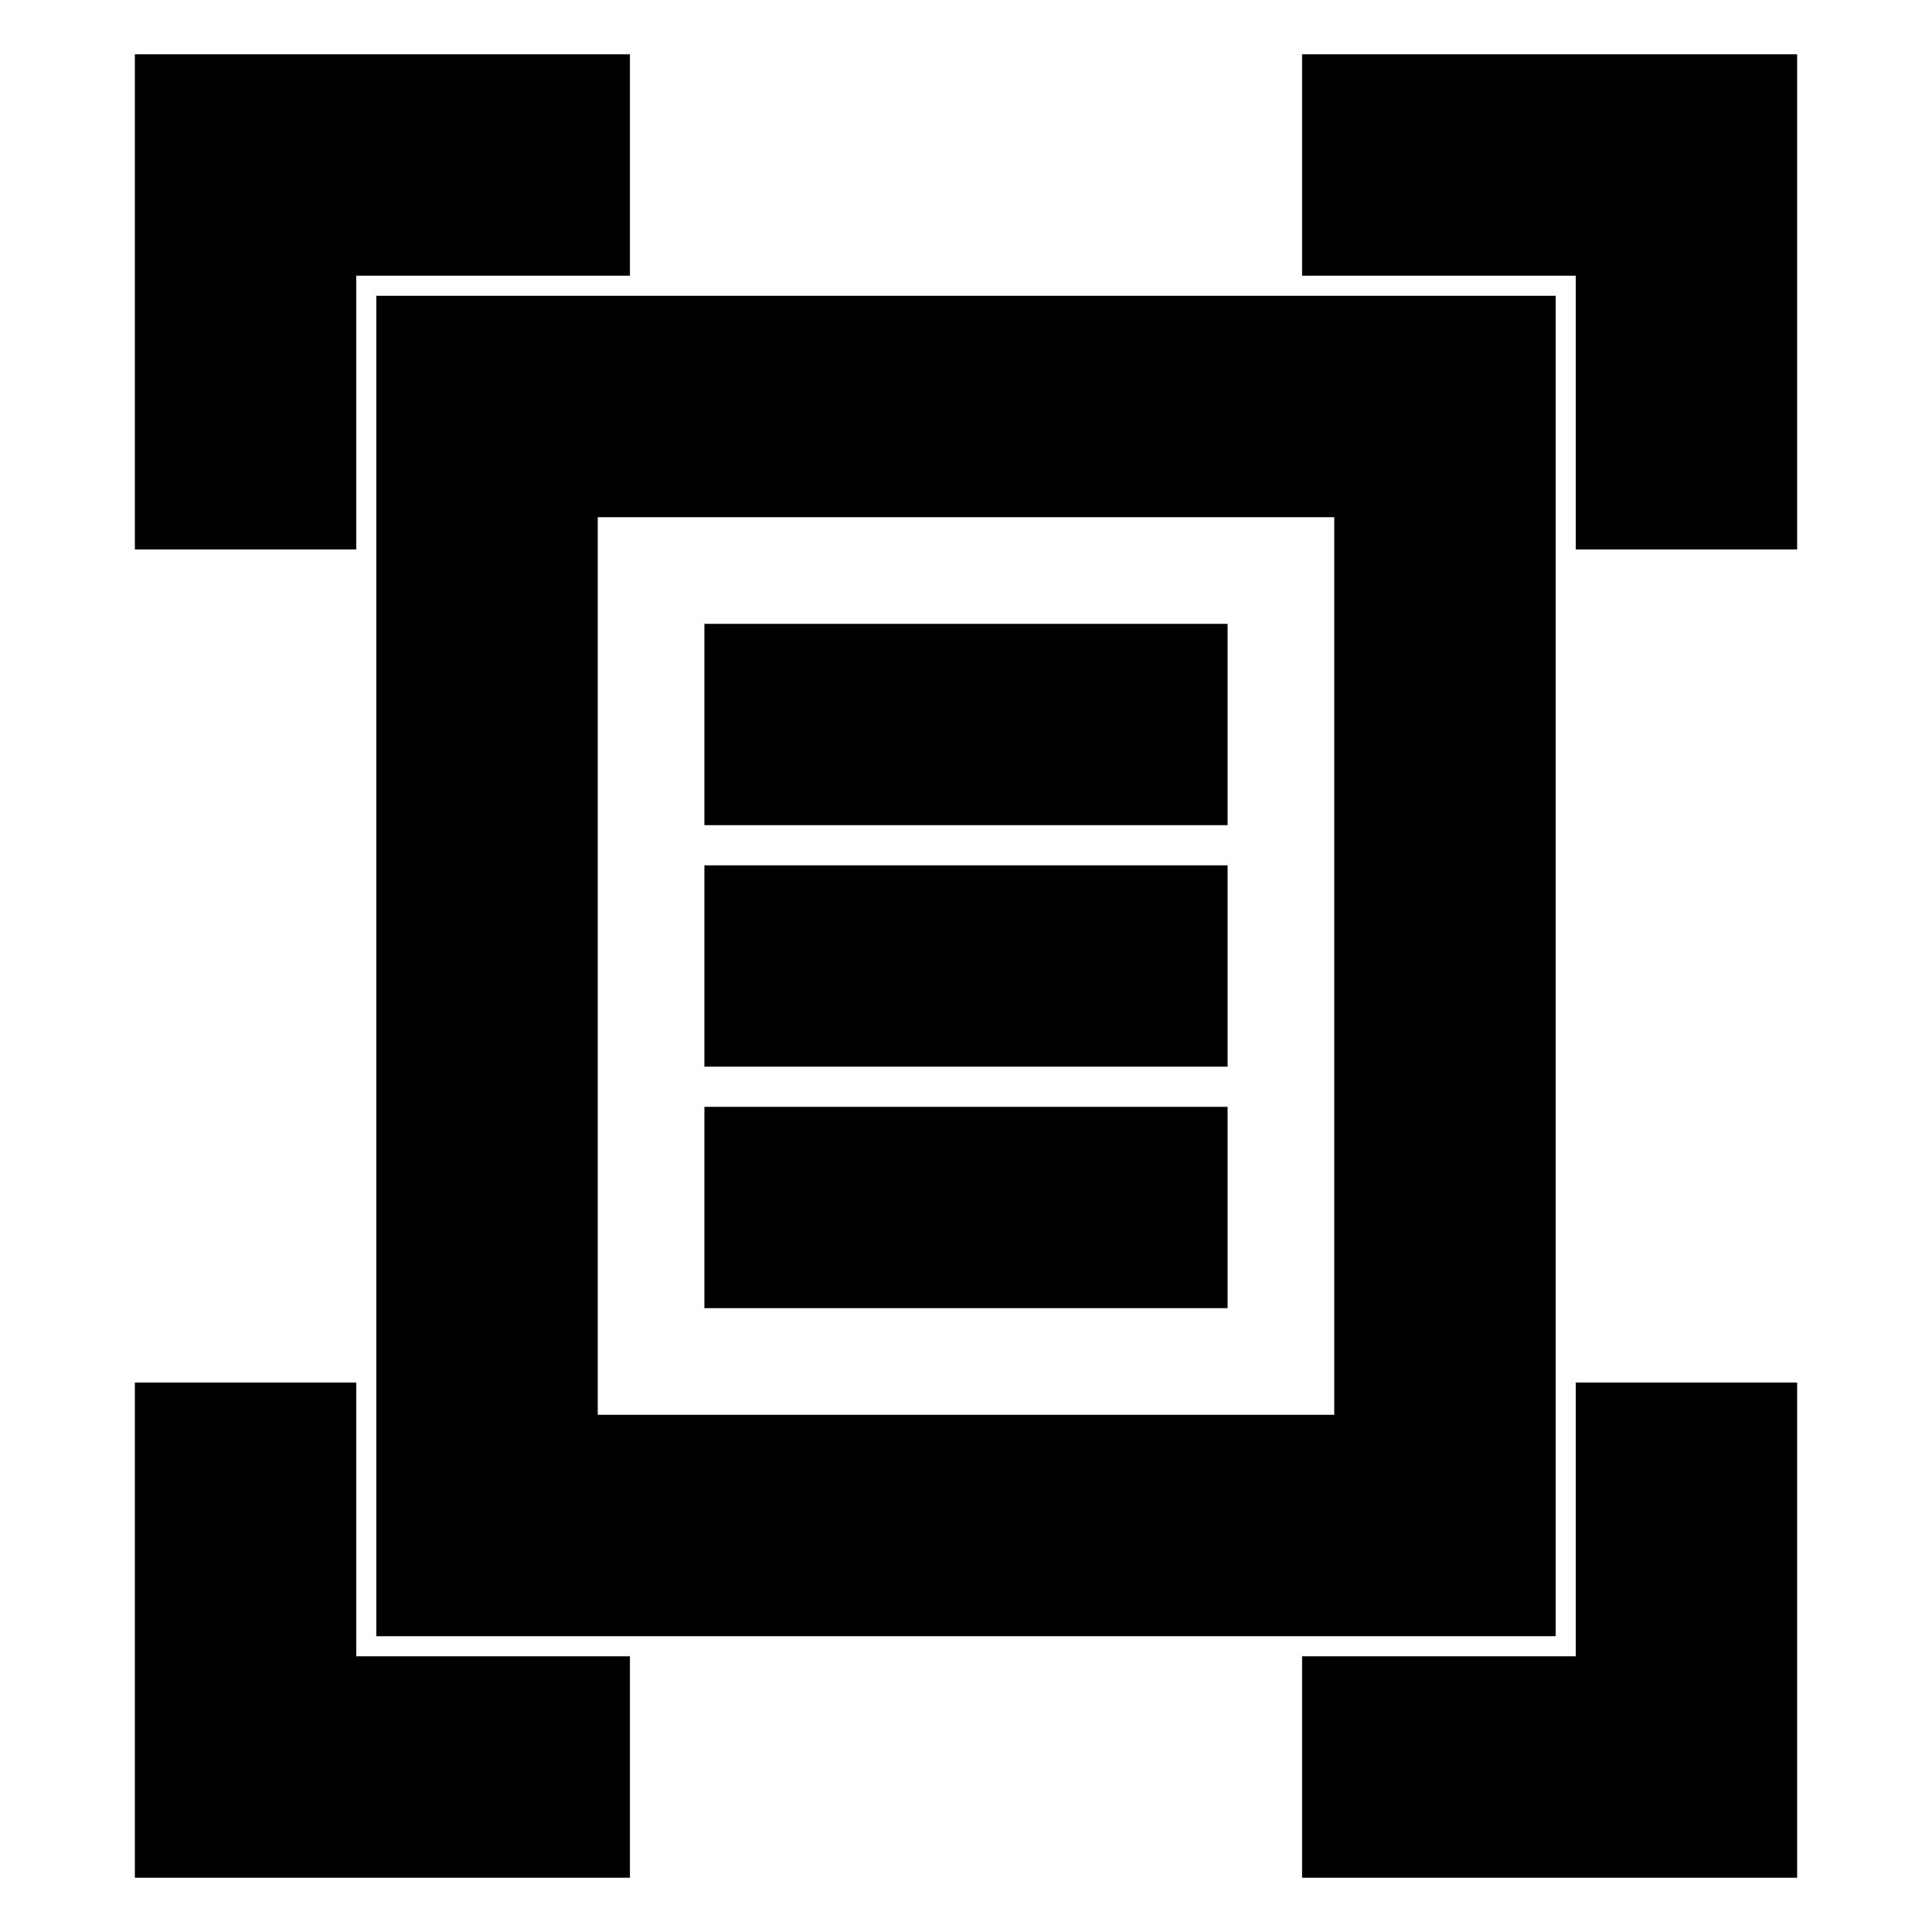 <svg xmlns="http://www.w3.org/2000/svg" height="20" width="20"><path d="M1.396 5.688V.562h5.125v2.292H3.688v2.834Zm14.916 0V2.854h-2.833V.562h5.125v5.126ZM1.396 19.438v-5.126h2.292v2.834h2.833v2.292Zm12.083 0v-2.292h2.833v-2.834h2.292v5.126Zm-7.291-4.792h7.624V5.354H6.188Zm-2.292 2.292V3.062h12.208v13.876Zm3.396-8.396h5.416V6.458H7.292Zm0 2.5h5.416V8.958H7.292Zm0 2.5h5.416v-2.084H7.292Zm-1.104 1.104V5.354Z"/></svg>